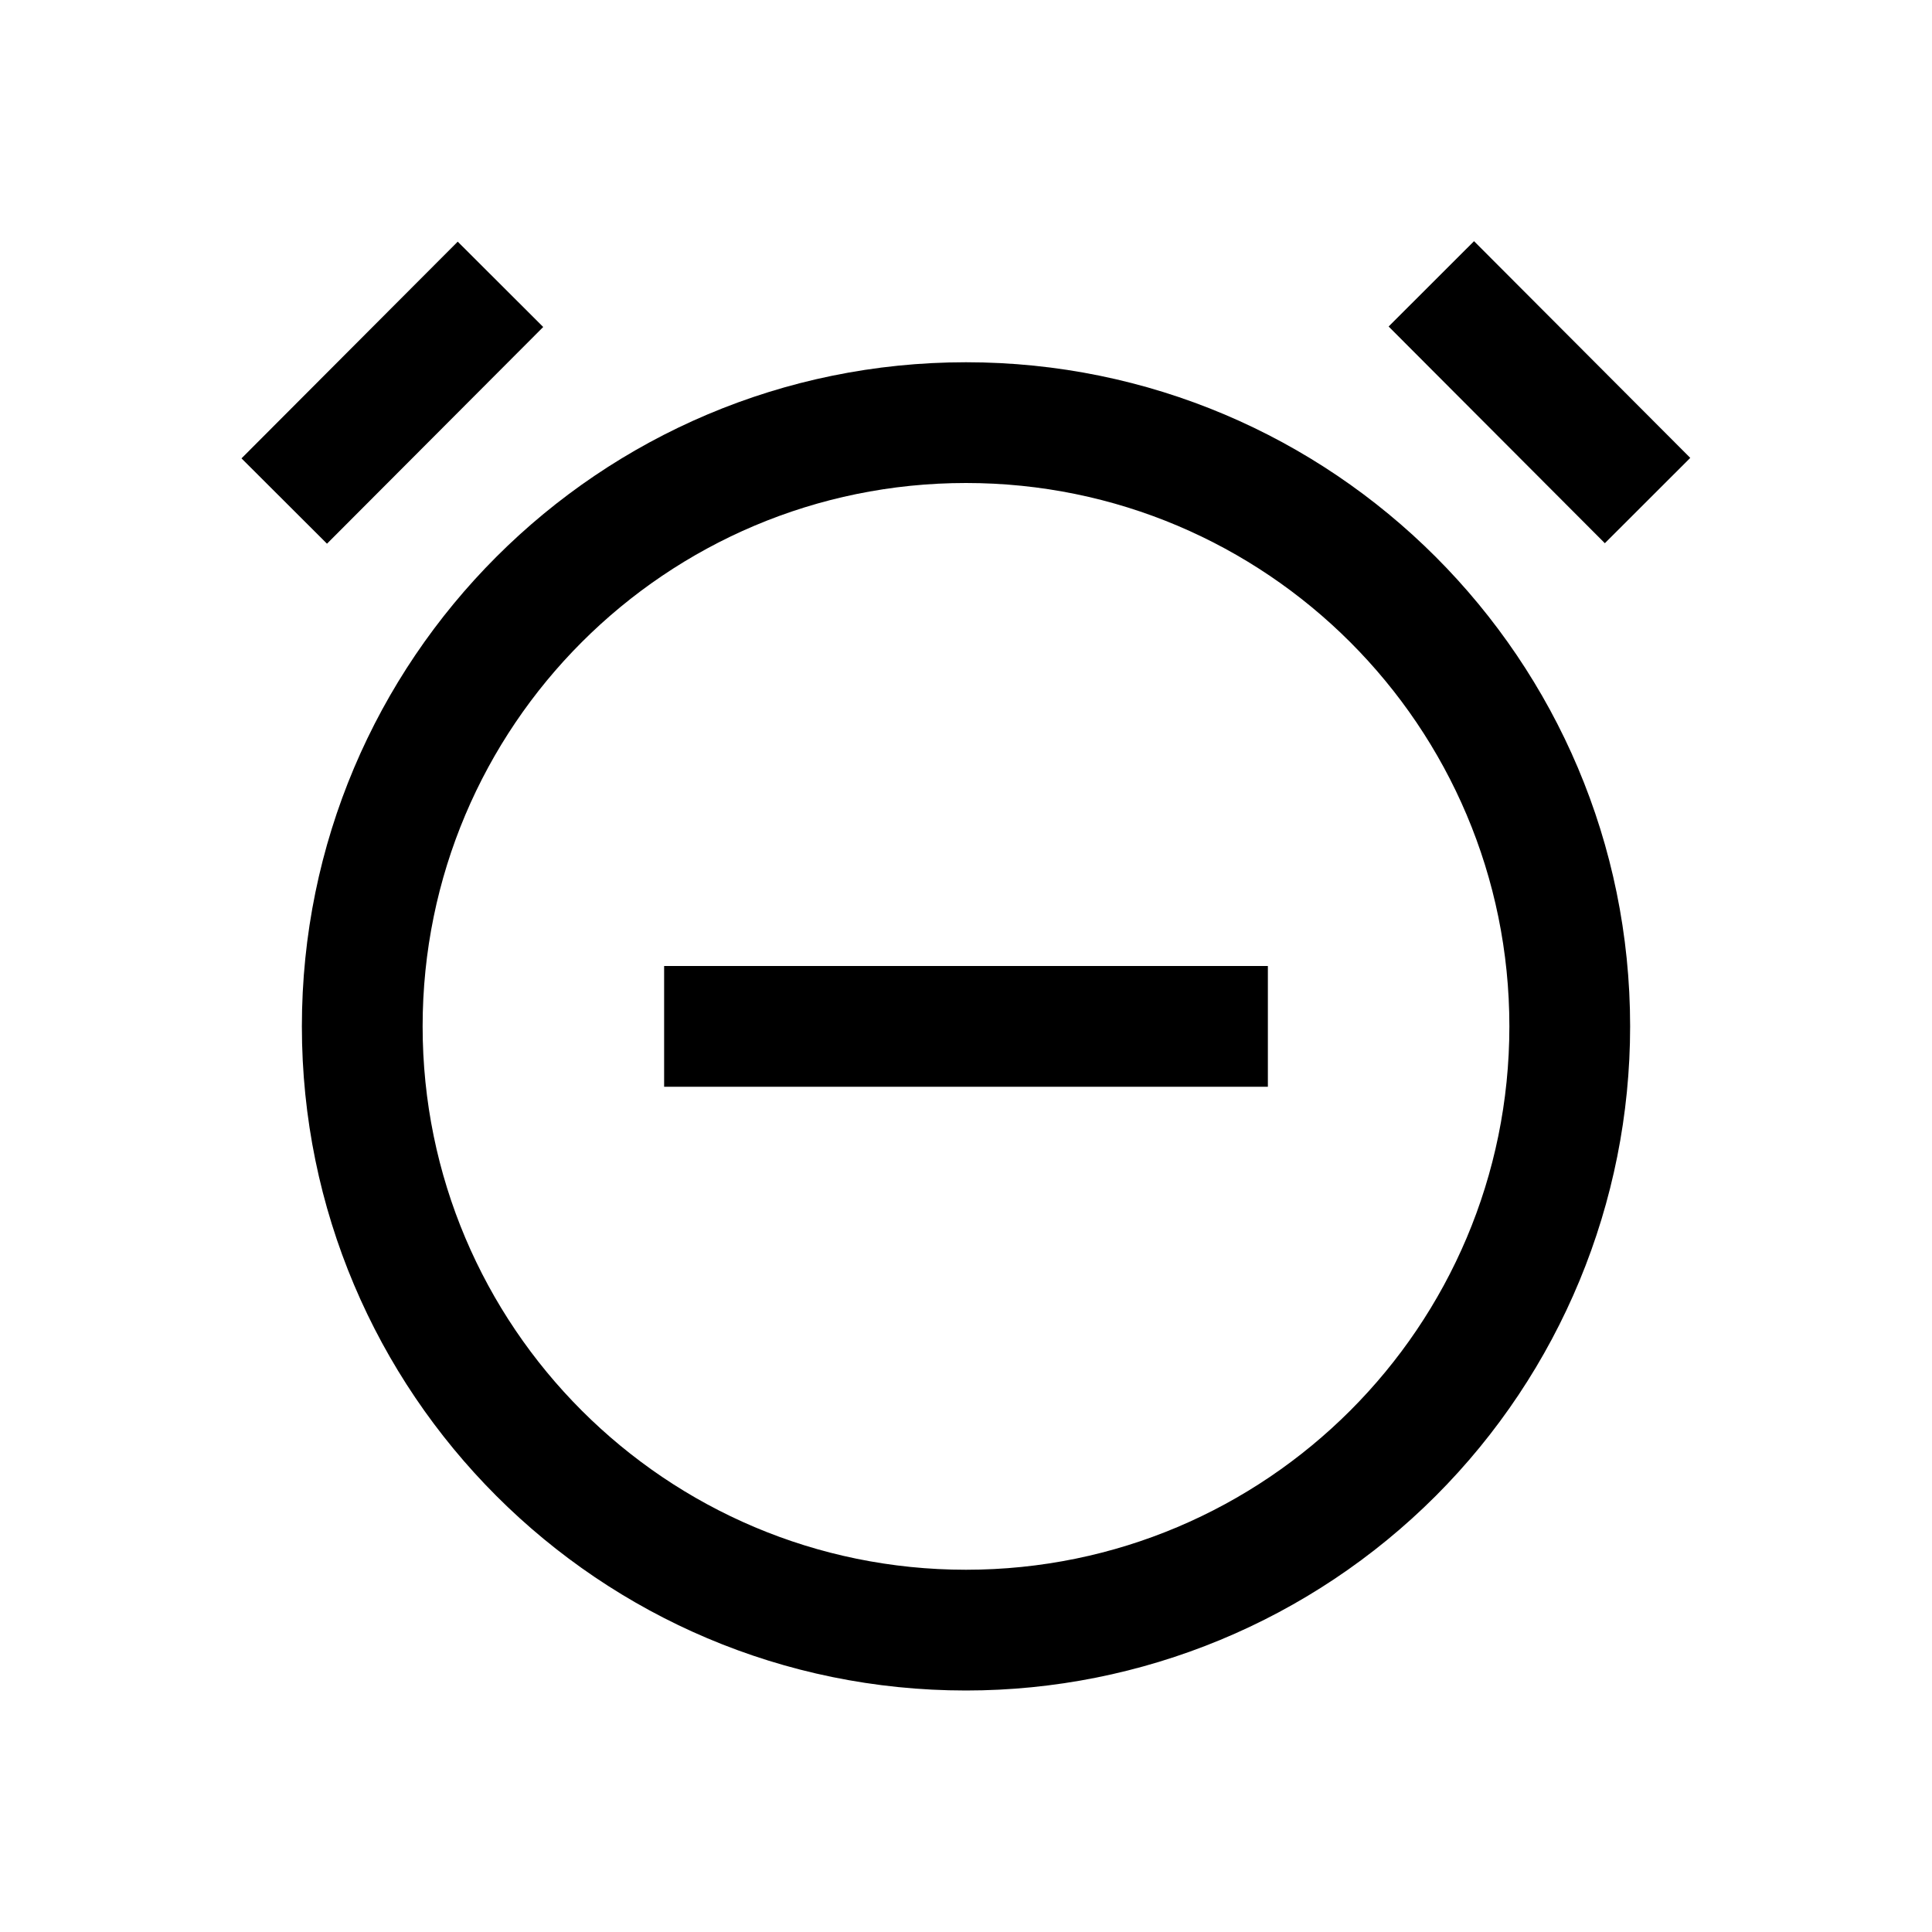 <svg width="24" height="24" viewBox="0 0 24 24" fill="none" xmlns="http://www.w3.org/2000/svg">
<path fill-rule="evenodd" clip-rule="evenodd" d="M12 21C7.444 21 3.75 17.306 3.75 12.75C3.75 8.194 7.444 4.5 12 4.5C16.556 4.5 20.25 8.194 20.25 12.75C20.25 14.938 19.381 17.037 17.834 18.584C16.287 20.131 14.188 21 12 21ZM12 6C8.272 6 5.25 9.022 5.25 12.75C5.25 16.478 8.272 19.5 12 19.5C15.728 19.5 18.75 16.478 18.75 12.75C18.75 9.022 15.728 6 12 6ZM3 5.694L5.686 3.002L6.748 4.062L4.062 6.754L3 5.694ZM17.25 4.056L18.311 2.996L20.997 5.688L19.936 6.748L17.25 4.056ZM8.25 12H15.75V13.5H8.25V12Z" fill="black"/>
</svg>
